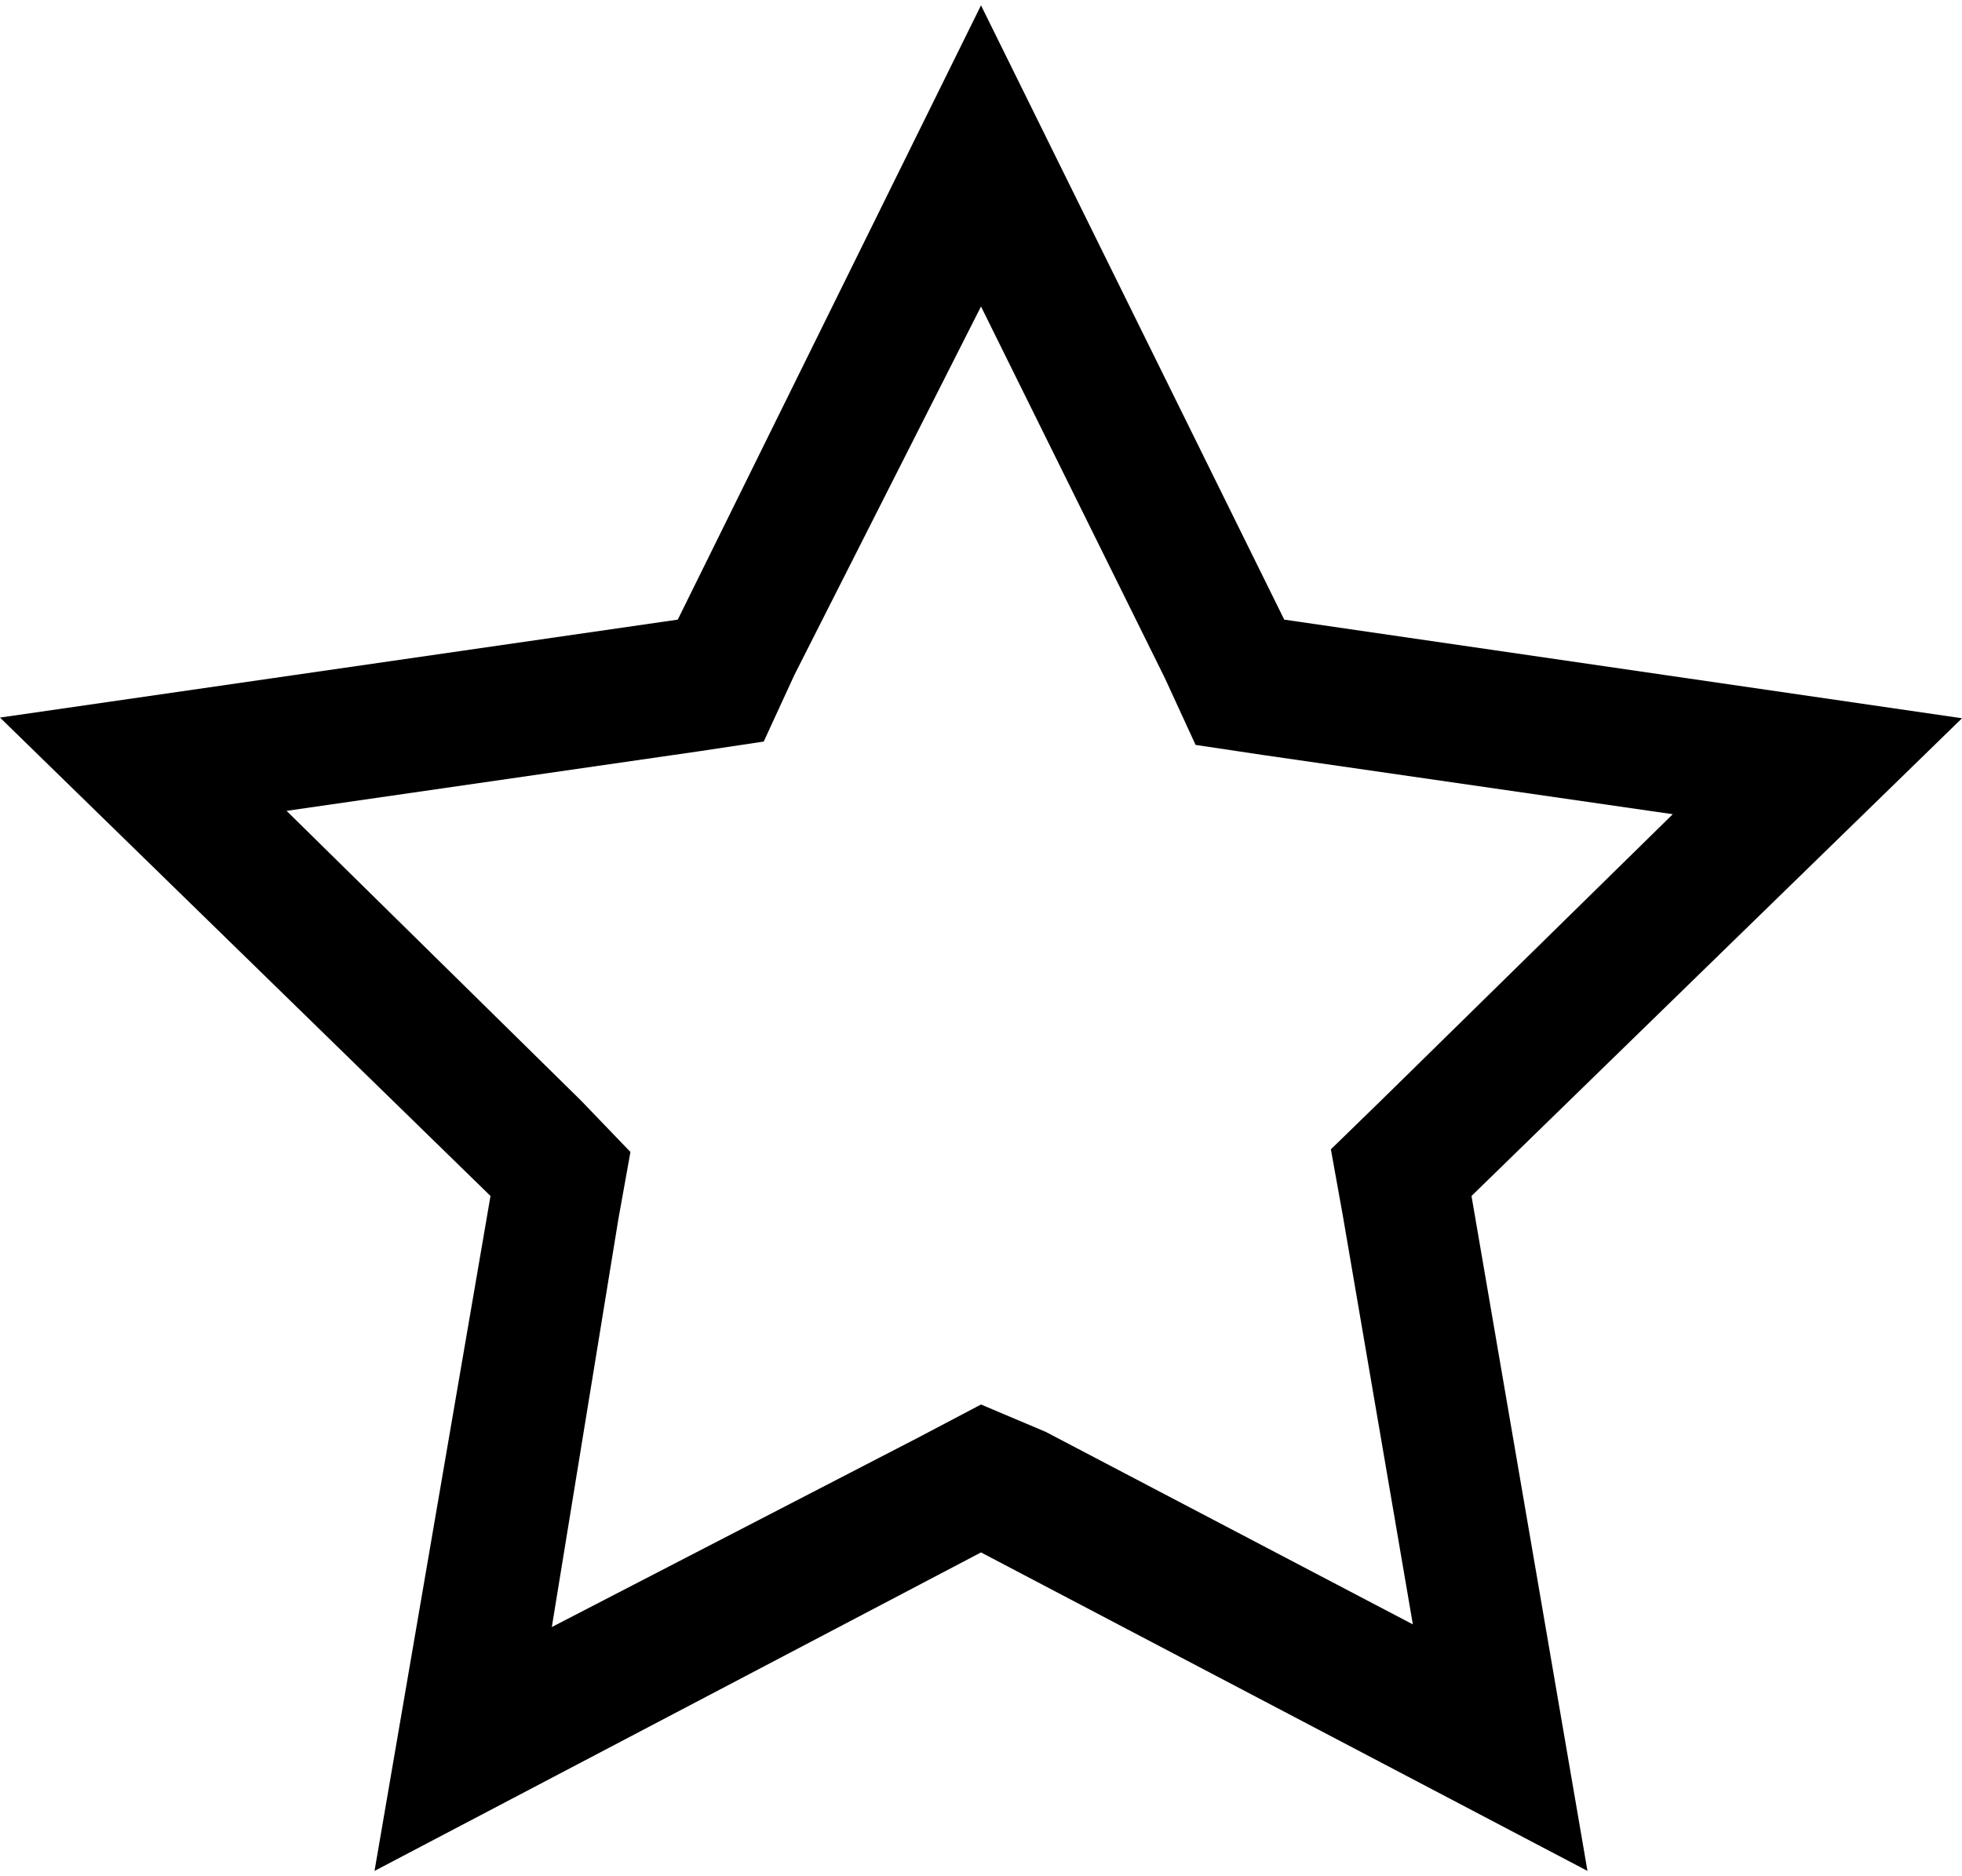 <svg width="92" height="88" viewBox="0 0 92 88" fill="none" xmlns="http://www.w3.org/2000/svg">
<path d="M46 14.375L54.625 31.812L56.062 34.938L59.188 35.406L78.438 38.188L64.75 51.625L62.406 53.906L62.969 57.031L66.25 76.188L49.031 67.156L46 65.875L43.094 67.406L25.875 76.312L29 57.156L29.562 54.031L27.25 51.625L13.438 38.031L32.688 35.25L35.812 34.781L37.25 31.656L46 14.375ZM46 0.25L31.781 29.062L0 33.656L23 56.094L17.562 87.75L46 72.812L74.438 87.75L69 56.094L92 33.688L60.219 29.062L46 0.25Z" fill="black"/>
</svg>
